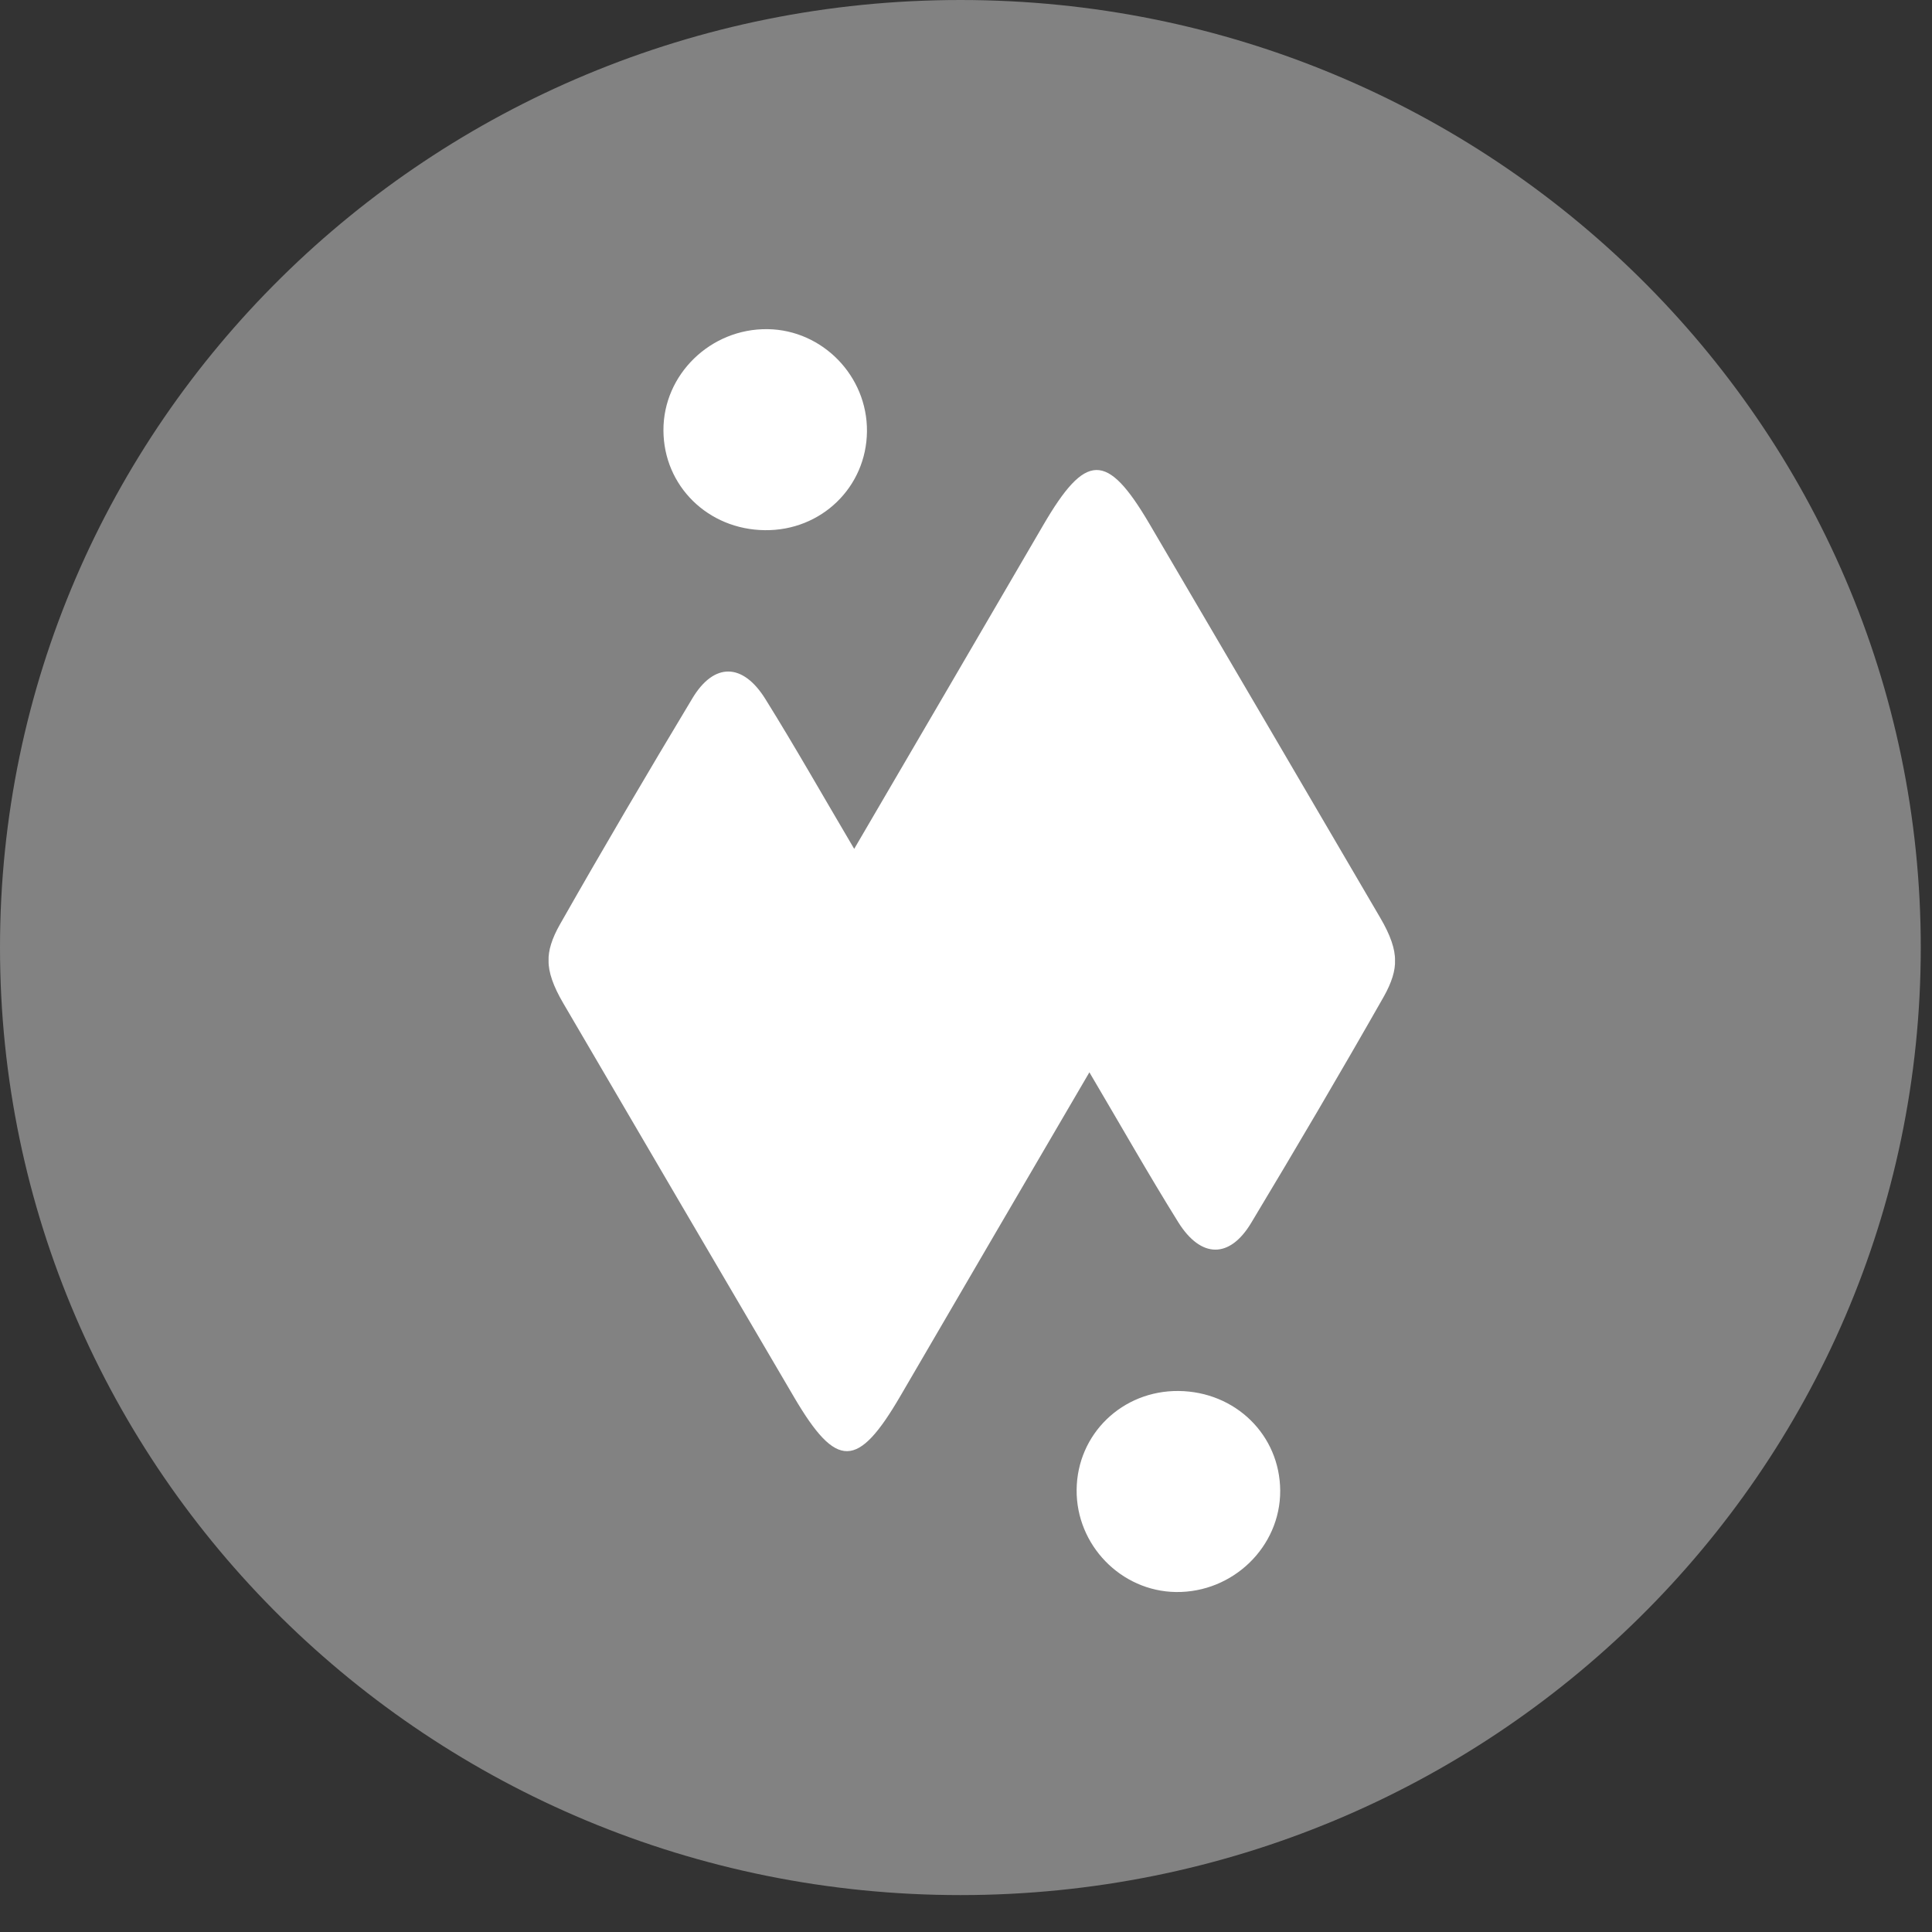 <?xml version="1.0" encoding="UTF-8" standalone="no"?>
<svg width="38px" height="38px" viewBox="0 0 38 38" version="1.1" xmlns="http://www.w3.org/2000/svg" xmlns:xlink="http://www.w3.org/1999/xlink">
    <rect x="0" y="0" width="38" height="38" fill="#333333" stroke="none"/>
    <!-- Generator: Sketch 43.2 (39069) - http://www.bohemiancoding.com/sketch -->
    <title>Wallswap</title>
    <desc>Created with Sketch.</desc>
    <defs></defs>
    <g id="Components" stroke="none" stroke-width="1" fill="none" fill-rule="evenodd">
        <g id="Artboard-#1" transform="translate(-126, -234)">
            <g id="Logotypes" transform="translate(48, 233)">
                <g id="B&amp;W">
                    <g id="Wallswap" transform="translate(78, 1)">
                        <g id="Wallswap-Logo">
                            <path d="M0,18.637 C0,8.344 8.457,0 18.89,0 C29.322,0 37.779,8.344 37.779,18.637 C37.779,28.93 29.322,37.274 18.89,37.274 C8.457,37.274 0,28.93 0,18.637 Z" id="Fill-1" fill="#828282"></path>
                            <g id="Group" transform="translate(10, 6)" fill="#FFFFFF">
                                <path d="M5.044,4.428 C6.154,4.441 7.042,3.581 7.052,2.485 C7.062,1.398 6.18,0.49 5.099,0.474 C3.977,0.459 3.044,1.365 3.049,2.466 C3.053,3.558 3.925,4.416 5.044,4.428" id="Fill-4"></path>
                                <path d="M17.438,12.888 C17.442,12.668 17.347,12.391 17.149,12.054 C15.637,9.469 14.124,6.884 12.607,4.302 C11.772,2.882 11.356,2.892 10.517,4.332 C9.3,6.423 8.078,8.51 6.801,10.696 C6.175,9.636 5.634,8.68 5.054,7.749 C4.608,7.033 4.043,7.028 3.619,7.734 C2.734,9.206 1.863,10.686 1.015,12.179 C0.854,12.461 0.781,12.702 0.79,12.899 C0.786,13.119 0.881,13.396 1.079,13.733 C2.591,16.318 4.104,18.903 5.621,21.485 C6.456,22.905 6.872,22.895 7.711,21.455 C8.928,19.364 10.15,17.277 11.427,15.091 C12.053,16.151 12.594,17.107 13.174,18.038 C13.621,18.754 14.185,18.759 14.609,18.053 C15.494,16.581 16.365,15.101 17.214,13.608 C17.374,13.326 17.447,13.085 17.438,12.888" id="Fill-6"></path>
                                <path d="M13.184,21.359 C12.074,21.347 11.186,22.206 11.176,23.302 C11.166,24.389 12.048,25.298 13.129,25.313 C14.251,25.328 15.184,24.422 15.18,23.321 C15.175,22.229 14.303,21.372 13.184,21.359" id="Fill-8"></path>
                            </g>
                        </g>
                    </g>
                </g>
            </g>
        </g>
    </g>
</svg>